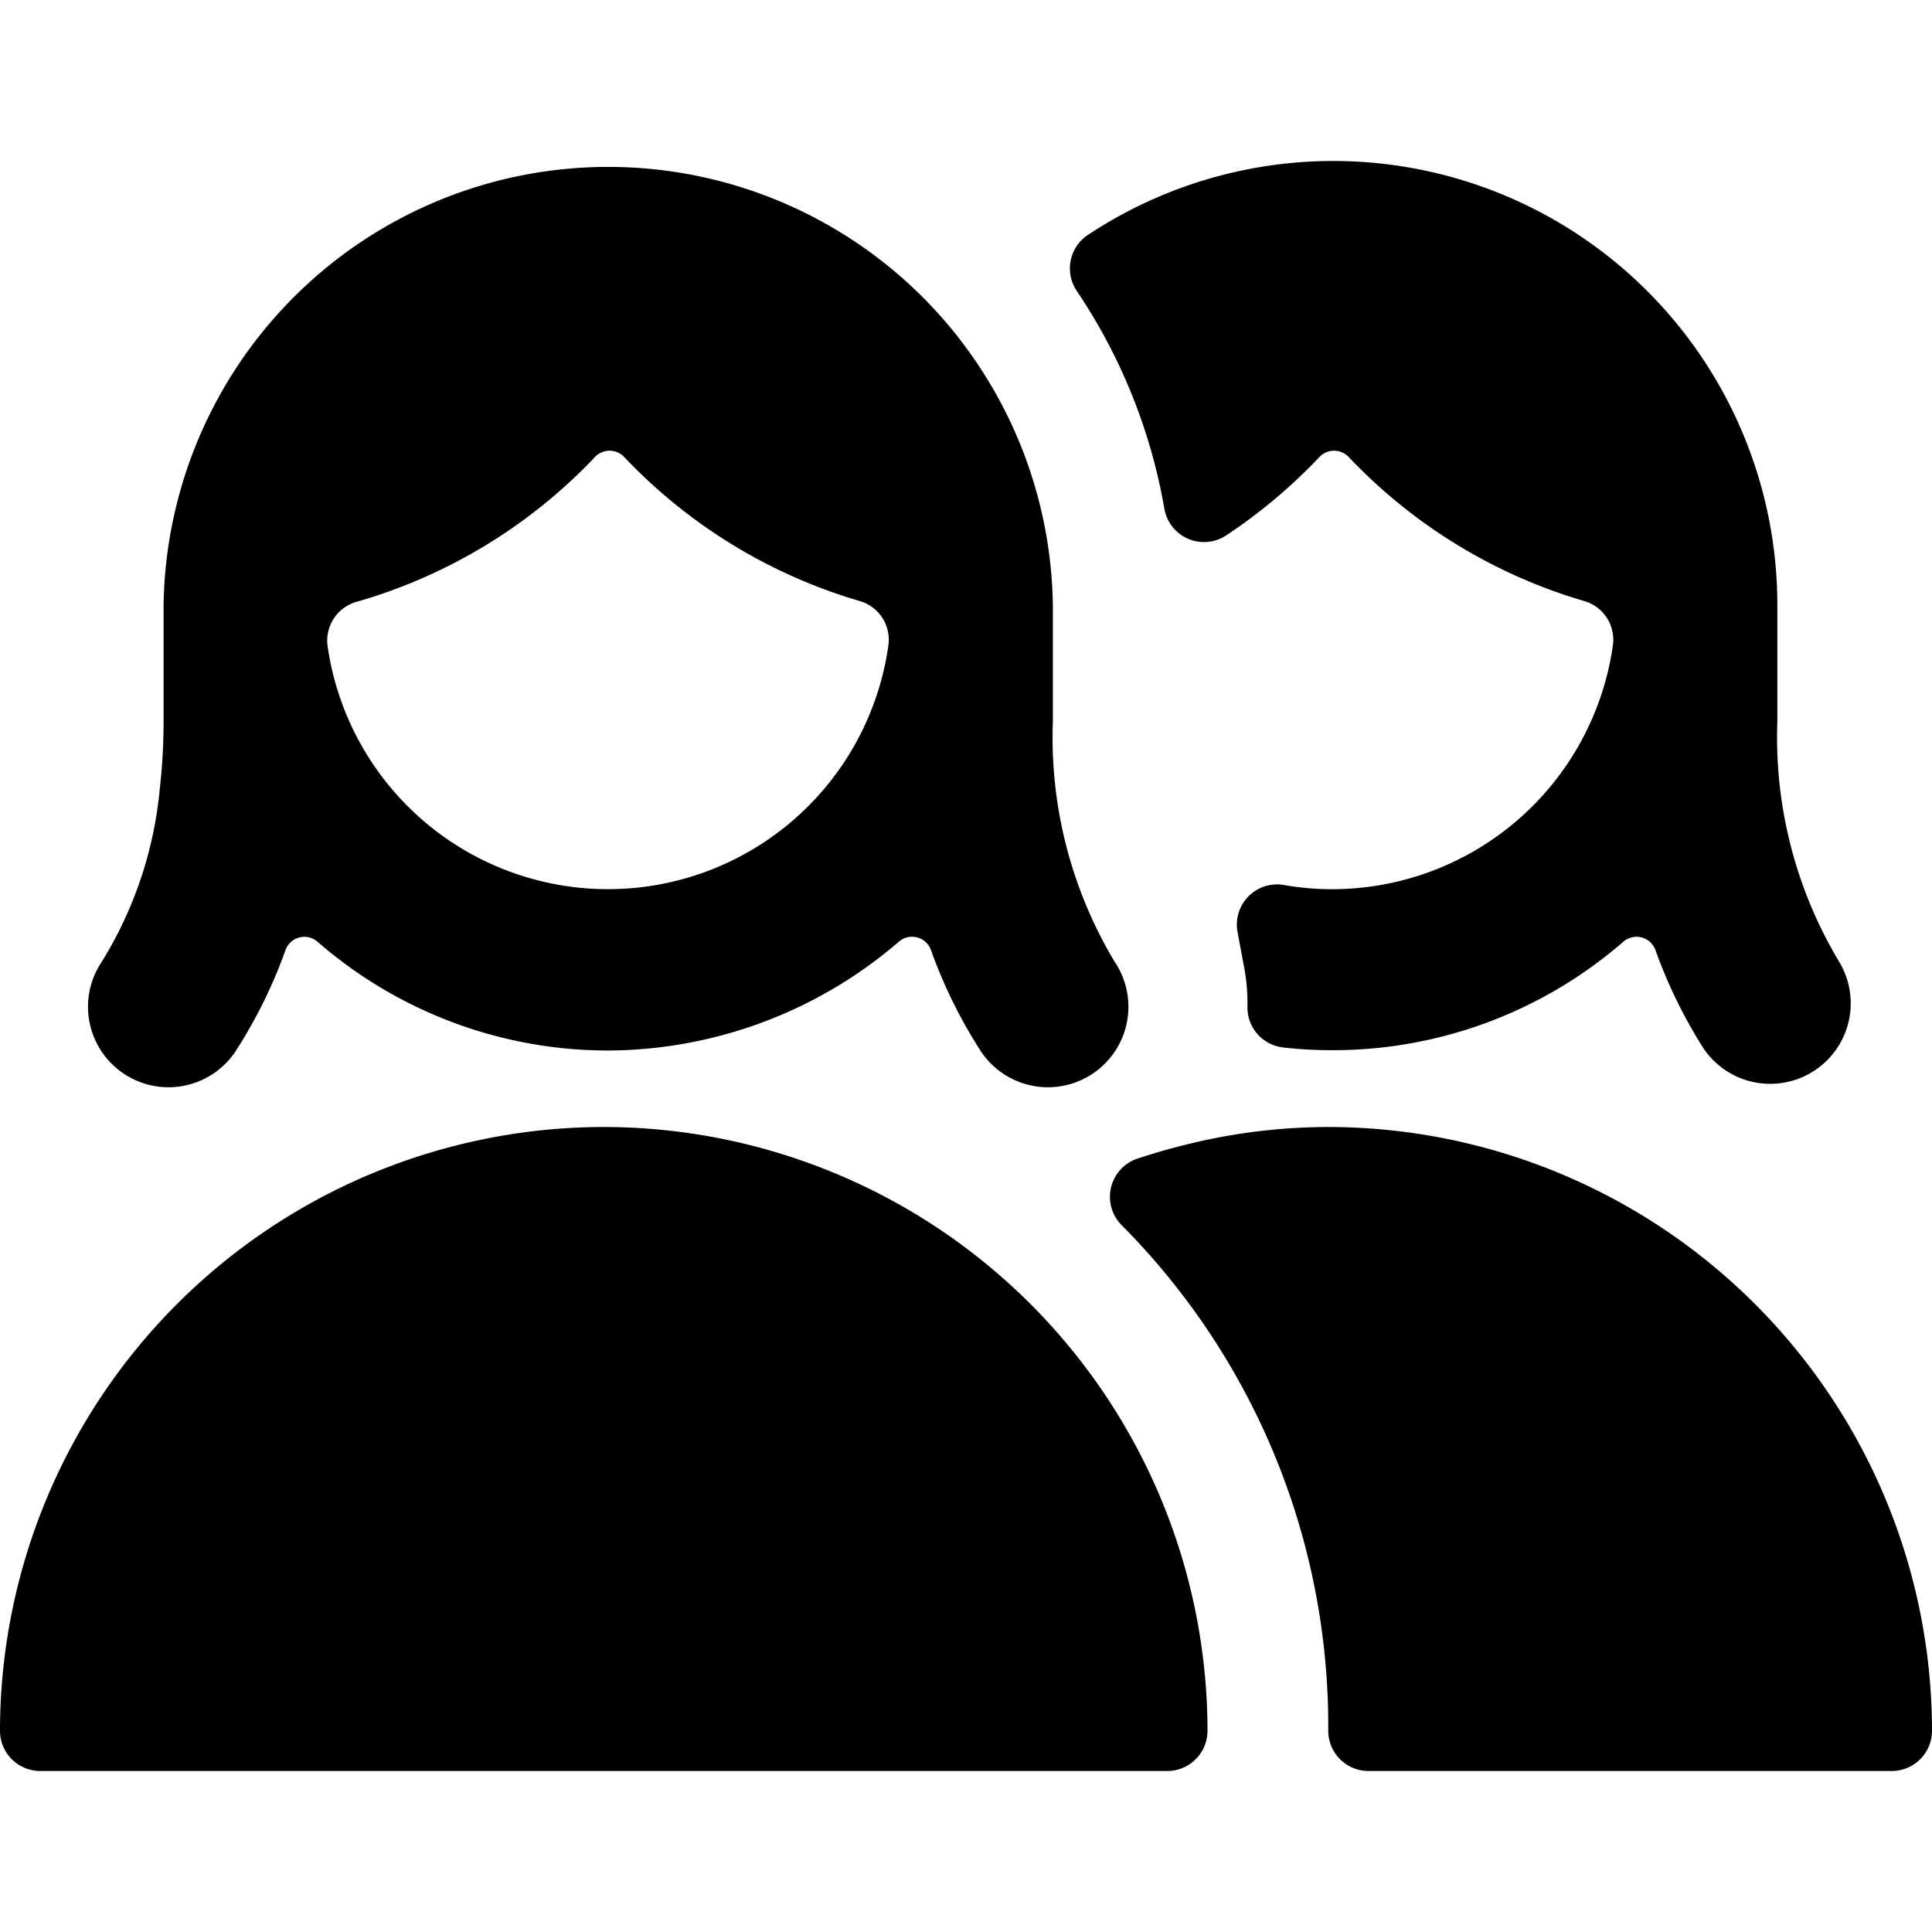<svg id="Bold" xmlns="http://www.w3.org/2000/svg" viewBox="0 0 24 24"><title>multiple-woman</title><path d="M14.464,6.319a.5.5,0,0,0,.768.332,6.673,6.673,0,0,0,1.159-.974.25.25,0,0,1,.363,0,6.574,6.574,0,0,0,2.928,1.79.5.5,0,0,1,.354.549,3.525,3.525,0,0,1-3.485,3.03,3.484,3.484,0,0,1-.6-.052.5.5,0,0,0-.578.584l.084.449a2.376,2.376,0,0,1,.039.479.5.5,0,0,0,.444.506,5.344,5.344,0,0,0,.61.034A5.5,5.5,0,0,0,20.164,11.7a.25.25,0,0,1,.4.1,6.092,6.092,0,0,0,.6,1.227,1,1,0,0,0,1.68-1.084,5.417,5.417,0,0,1-.765-2.98V7.523a5.517,5.517,0,0,0-8.563-4.606.5.5,0,0,0-.138.7A6.975,6.975,0,0,1,14.464,6.319Z"/><path d="M16.5,14a7.345,7.345,0,0,0-1.689.2c-.231.054-.459.119-.682.193a.5.5,0,0,0-.194.828A8.824,8.824,0,0,1,16.5,21.5a.5.5,0,0,0,.5.5h6.5a.5.5,0,0,0,.5-.5A7.508,7.508,0,0,0,16.5,14Z"/><path d="M7.5,14A7.508,7.508,0,0,0,0,21.5a.5.5,0,0,0,.5.5h14a.5.5,0,0,0,.5-.5A7.508,7.508,0,0,0,7.5,14Z"/><path d="M11.164,11.7a.249.249,0,0,1,.4.1,6.092,6.092,0,0,0,.6,1.227,1,1,0,1,0,1.68-1.084,5.417,5.417,0,0,1-.765-2.98V7.523a5.524,5.524,0,0,0-11.047,0v1.44a7.285,7.285,0,0,1-.046.824,4.953,4.953,0,0,1-.719,2.156,1,1,0,1,0,1.68,1.084,6.084,6.084,0,0,0,.6-1.226.249.249,0,0,1,.4-.1,5.5,5.5,0,0,0,3.612,1.349A5.572,5.572,0,0,0,11.164,11.7ZM4.07,8.029a.5.5,0,0,1,.356-.552,6.569,6.569,0,0,0,2.965-1.8.25.25,0,0,1,.363,0,6.574,6.574,0,0,0,2.928,1.79.5.5,0,0,1,.354.549,3.518,3.518,0,0,1-6.966.013Z"/></svg>